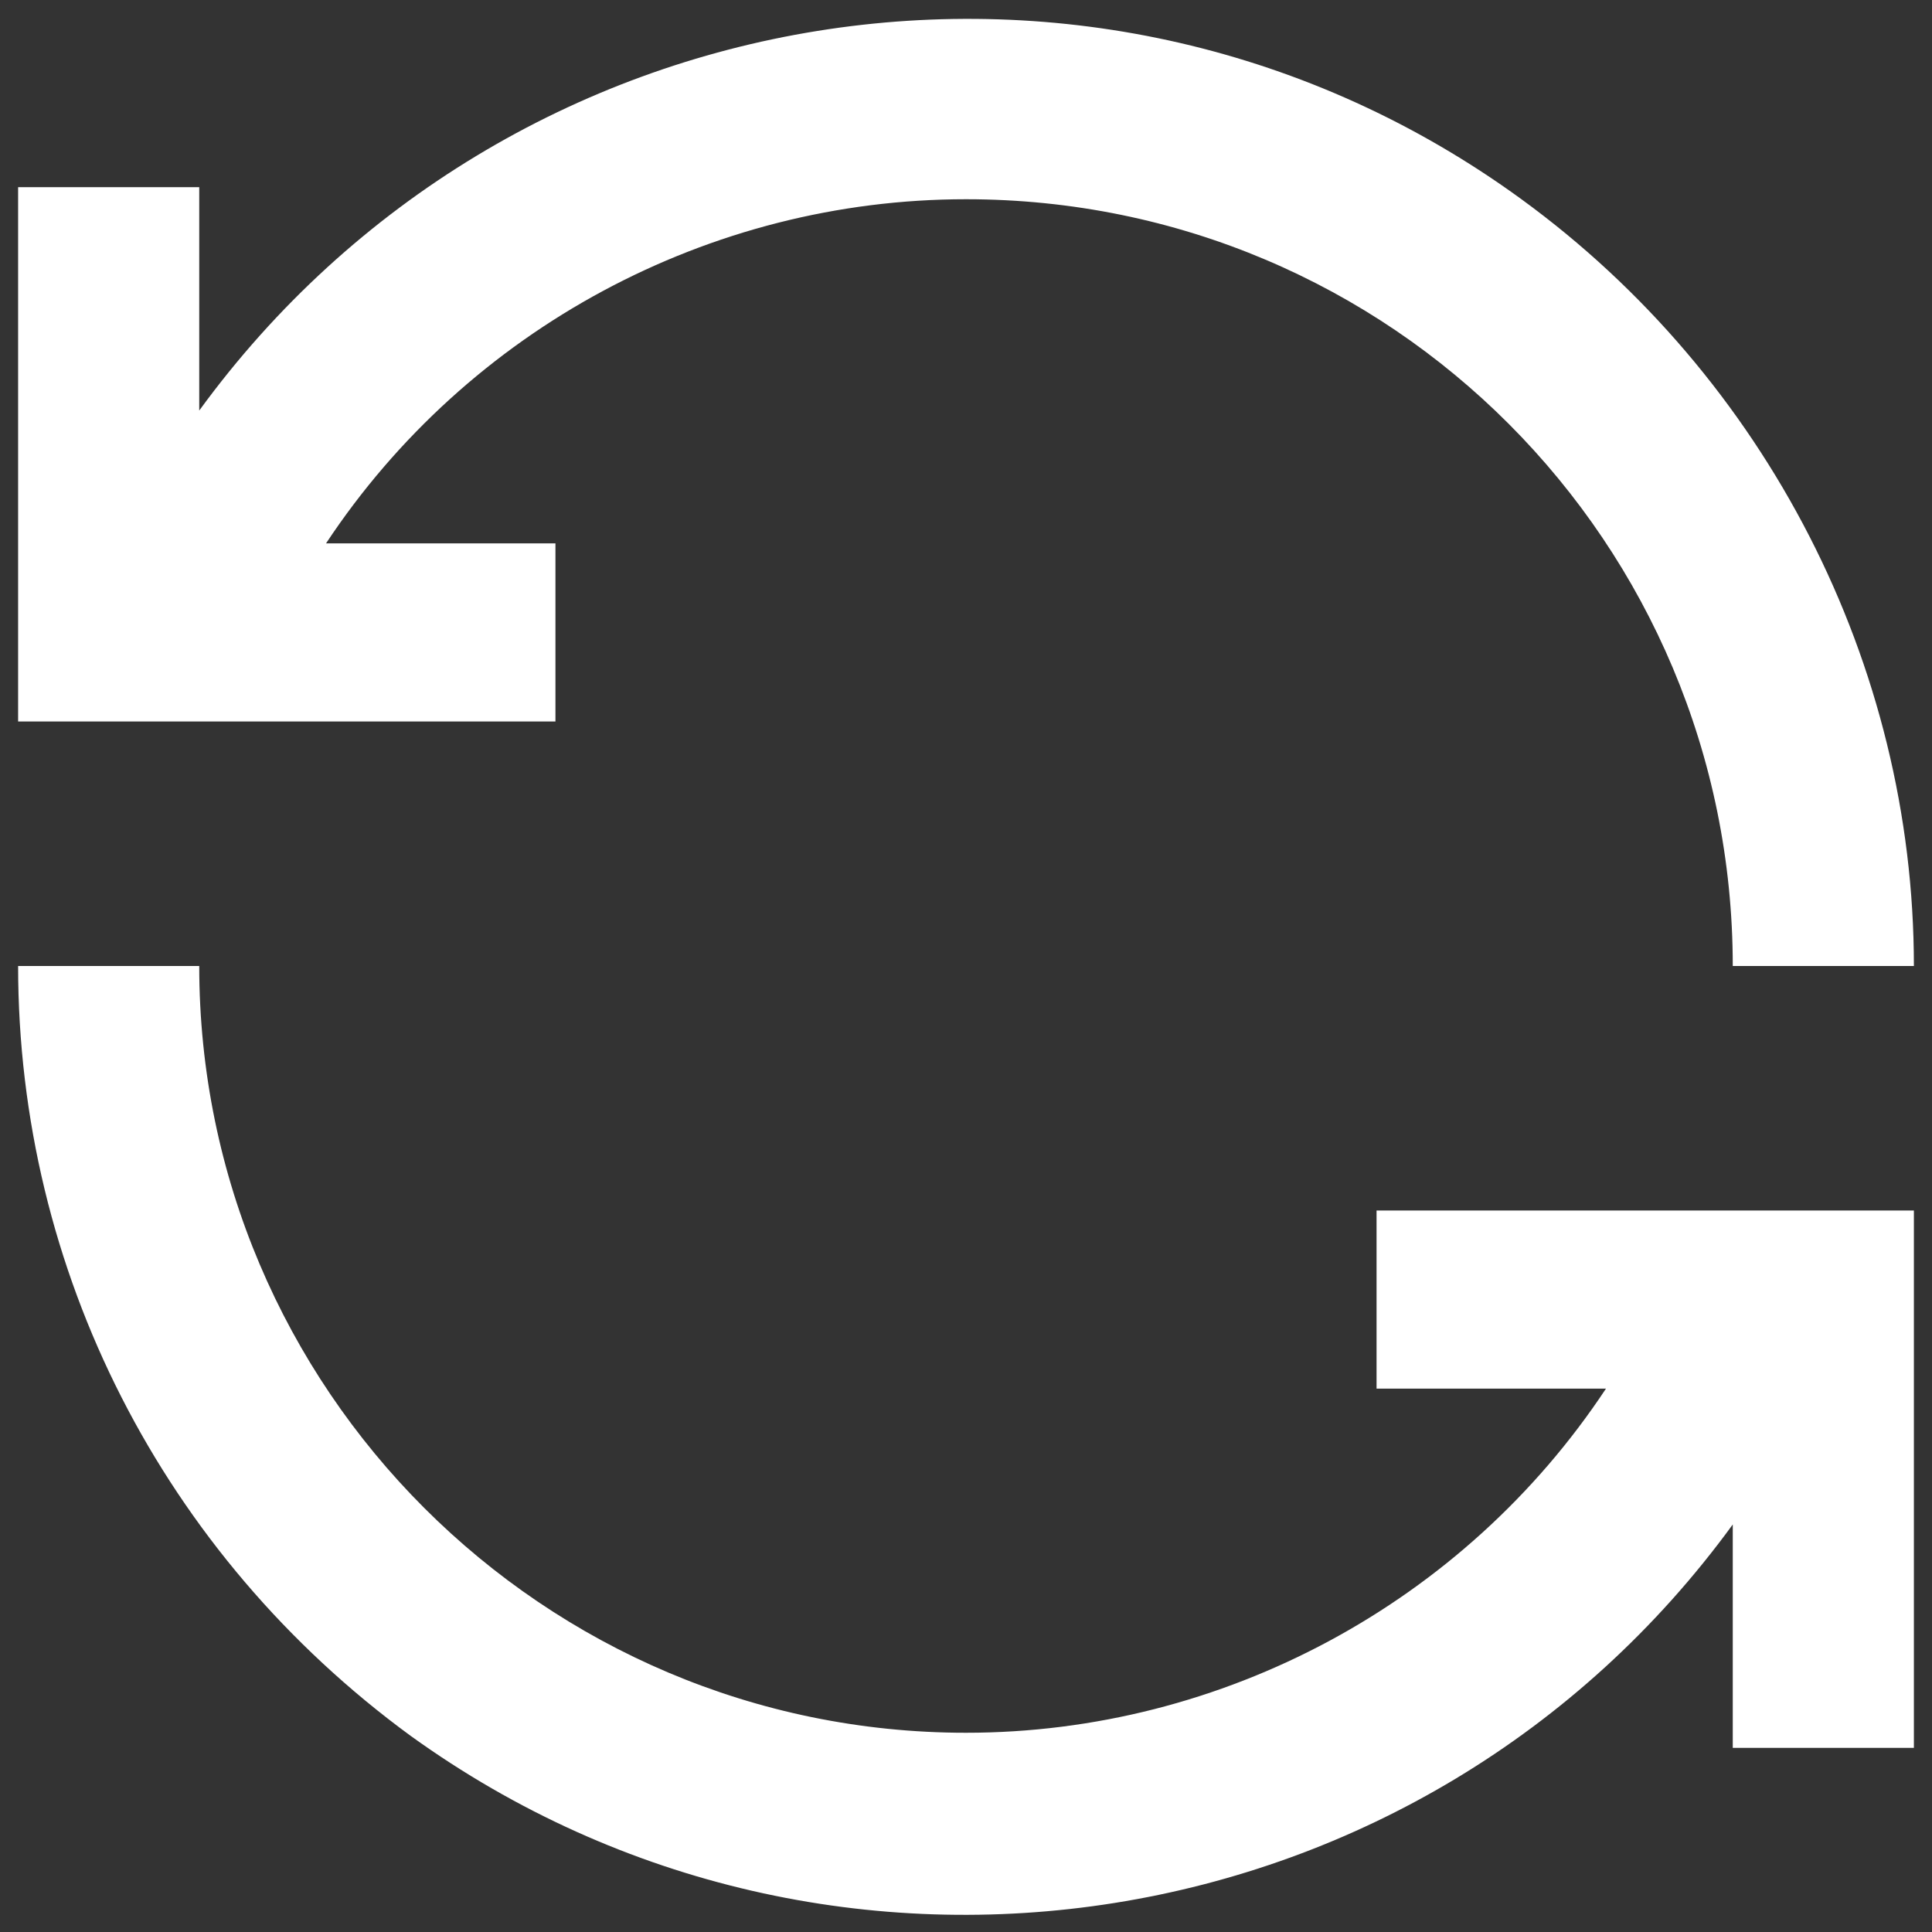 <?xml version="1.0" encoding="utf-8"?>
<!-- Generator: Adobe Illustrator 24.3.0, SVG Export Plug-In . SVG Version: 6.00 Build 0)  -->
<svg version="1.1" id="Layer_1" xmlns="http://www.w3.org/2000/svg" xmlns:xlink="http://www.w3.org/1999/xlink" x="0px" y="0px"
	 viewBox="0 0 64 64" style="enable-background:new 0 0 64 64;" xml:space="preserve">
<rect x="0" y="0" width="64" height="64" fill="#333333" stroke="none"/>
<style type="text/css">
	.st0{fill:#FFFFFF;}
</style>
<g id="Group_38" transform="translate(-655 -137.861)">
	<g id="Group_9" transform="translate(655 137.861)">
		<path id="Path_19" class="st0" d="M18.4,23.9H0.6V6.2h6v7.4c10.2-14,29.8-17.2,43.8-7c8.1,5.9,13,15.4,13,25.4h-6
			C57.4,18,46.1,6.6,32,6.6c-8.5,0-16.5,4.3-21.2,11.4h7.6L18.4,23.9z"/>
		<path id="Path_20" class="st0" d="M45.6,40.1h17.8v17.8h-6v-7.4c-10.2,14-29.8,17.1-43.8,7C5.4,51.5,0.6,42.1,0.6,32h6
			C6.6,46,18,57.4,32,57.4c8.5,0,16.5-4.3,21.2-11.4h-7.6L45.6,40.1z"/>
	</g>
</g>
</svg>
